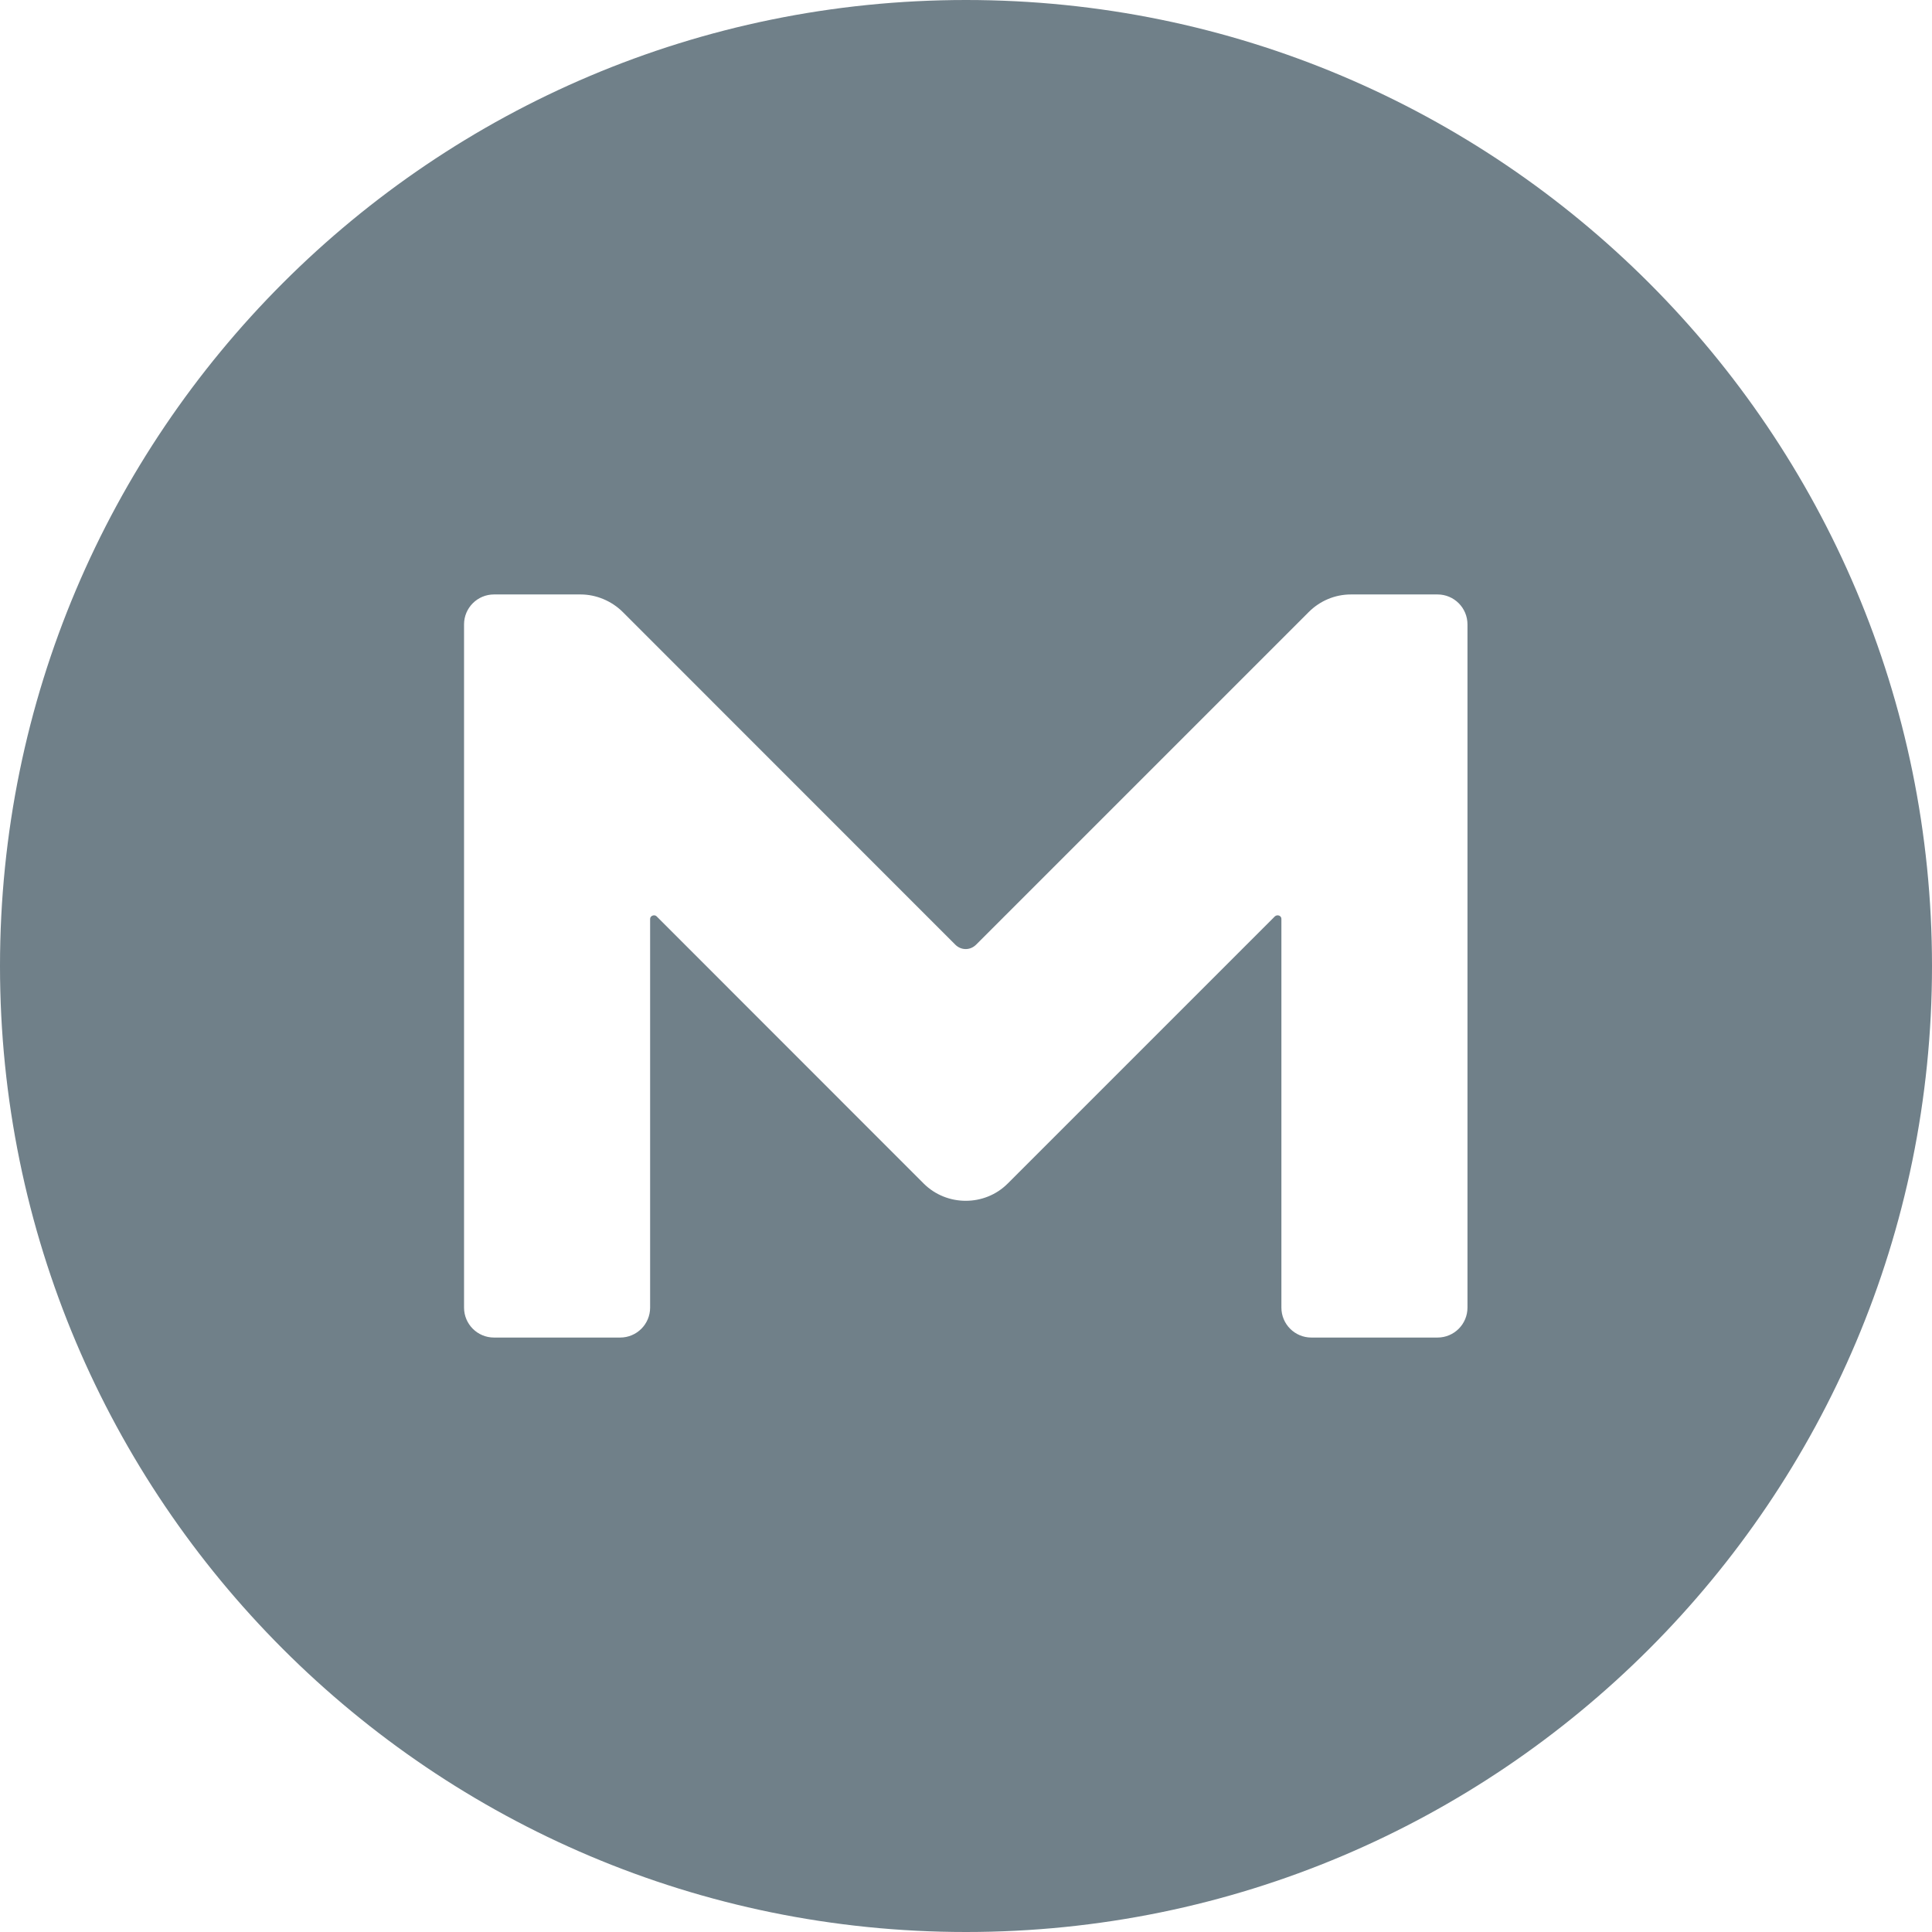 <svg xmlns="http://www.w3.org/2000/svg" style="isolation:isolate" width="16" height="16" viewBox="0 0 16 16">
 <defs>
  <clipPath id="_clipPath_XJyEuxEFHABFfK8HQLTRUKmmaQywor4G">
   <rect width="16" height="16"/>
  </clipPath>
 </defs>
 <g clip-path="url(#_clipPath_XJyEuxEFHABFfK8HQLTRUKmmaQywor4G)">
  <rect style="fill:#000000" fill-opacity="0" width="16" height="16"/>
  <path fill="#708089" d="M 8 0 C 3.582 0 0 3.582 0 8 C 0 12.418 3.582 16 8 16 C 12.418 16 16 12.418 16 8 C 16 3.582 12.418 0 8 0 Z M 12.153 10.829 C 12.153 10.966 12.042 11.077 11.905 11.077 L 10.86 11.077 C 10.723 11.077 10.612 10.966 10.612 10.829 L 10.612 7.61 C 10.612 7.584 10.581 7.571 10.559 7.588 L 8.345 9.802 C 8.155 9.992 7.841 9.992 7.65 9.802 L 5.437 7.588 C 5.419 7.571 5.384 7.584 5.384 7.61 L 5.384 10.829 C 5.384 10.966 5.273 11.077 5.136 11.077 L 4.091 11.077 C 3.954 11.077 3.843 10.966 3.843 10.829 L 3.843 5.171 C 3.843 5.034 3.954 4.923 4.091 4.923 L 4.808 4.923 C 4.936 4.923 5.065 4.976 5.158 5.069 L 7.911 7.823 C 7.96 7.872 8.035 7.872 8.084 7.823 L 10.838 5.069 C 10.931 4.976 11.055 4.923 11.188 4.923 L 11.905 4.923 C 12.042 4.923 12.153 5.034 12.153 5.171 L 12.153 10.829 L 12.153 10.829 Z"/>
 </g>
</svg>

